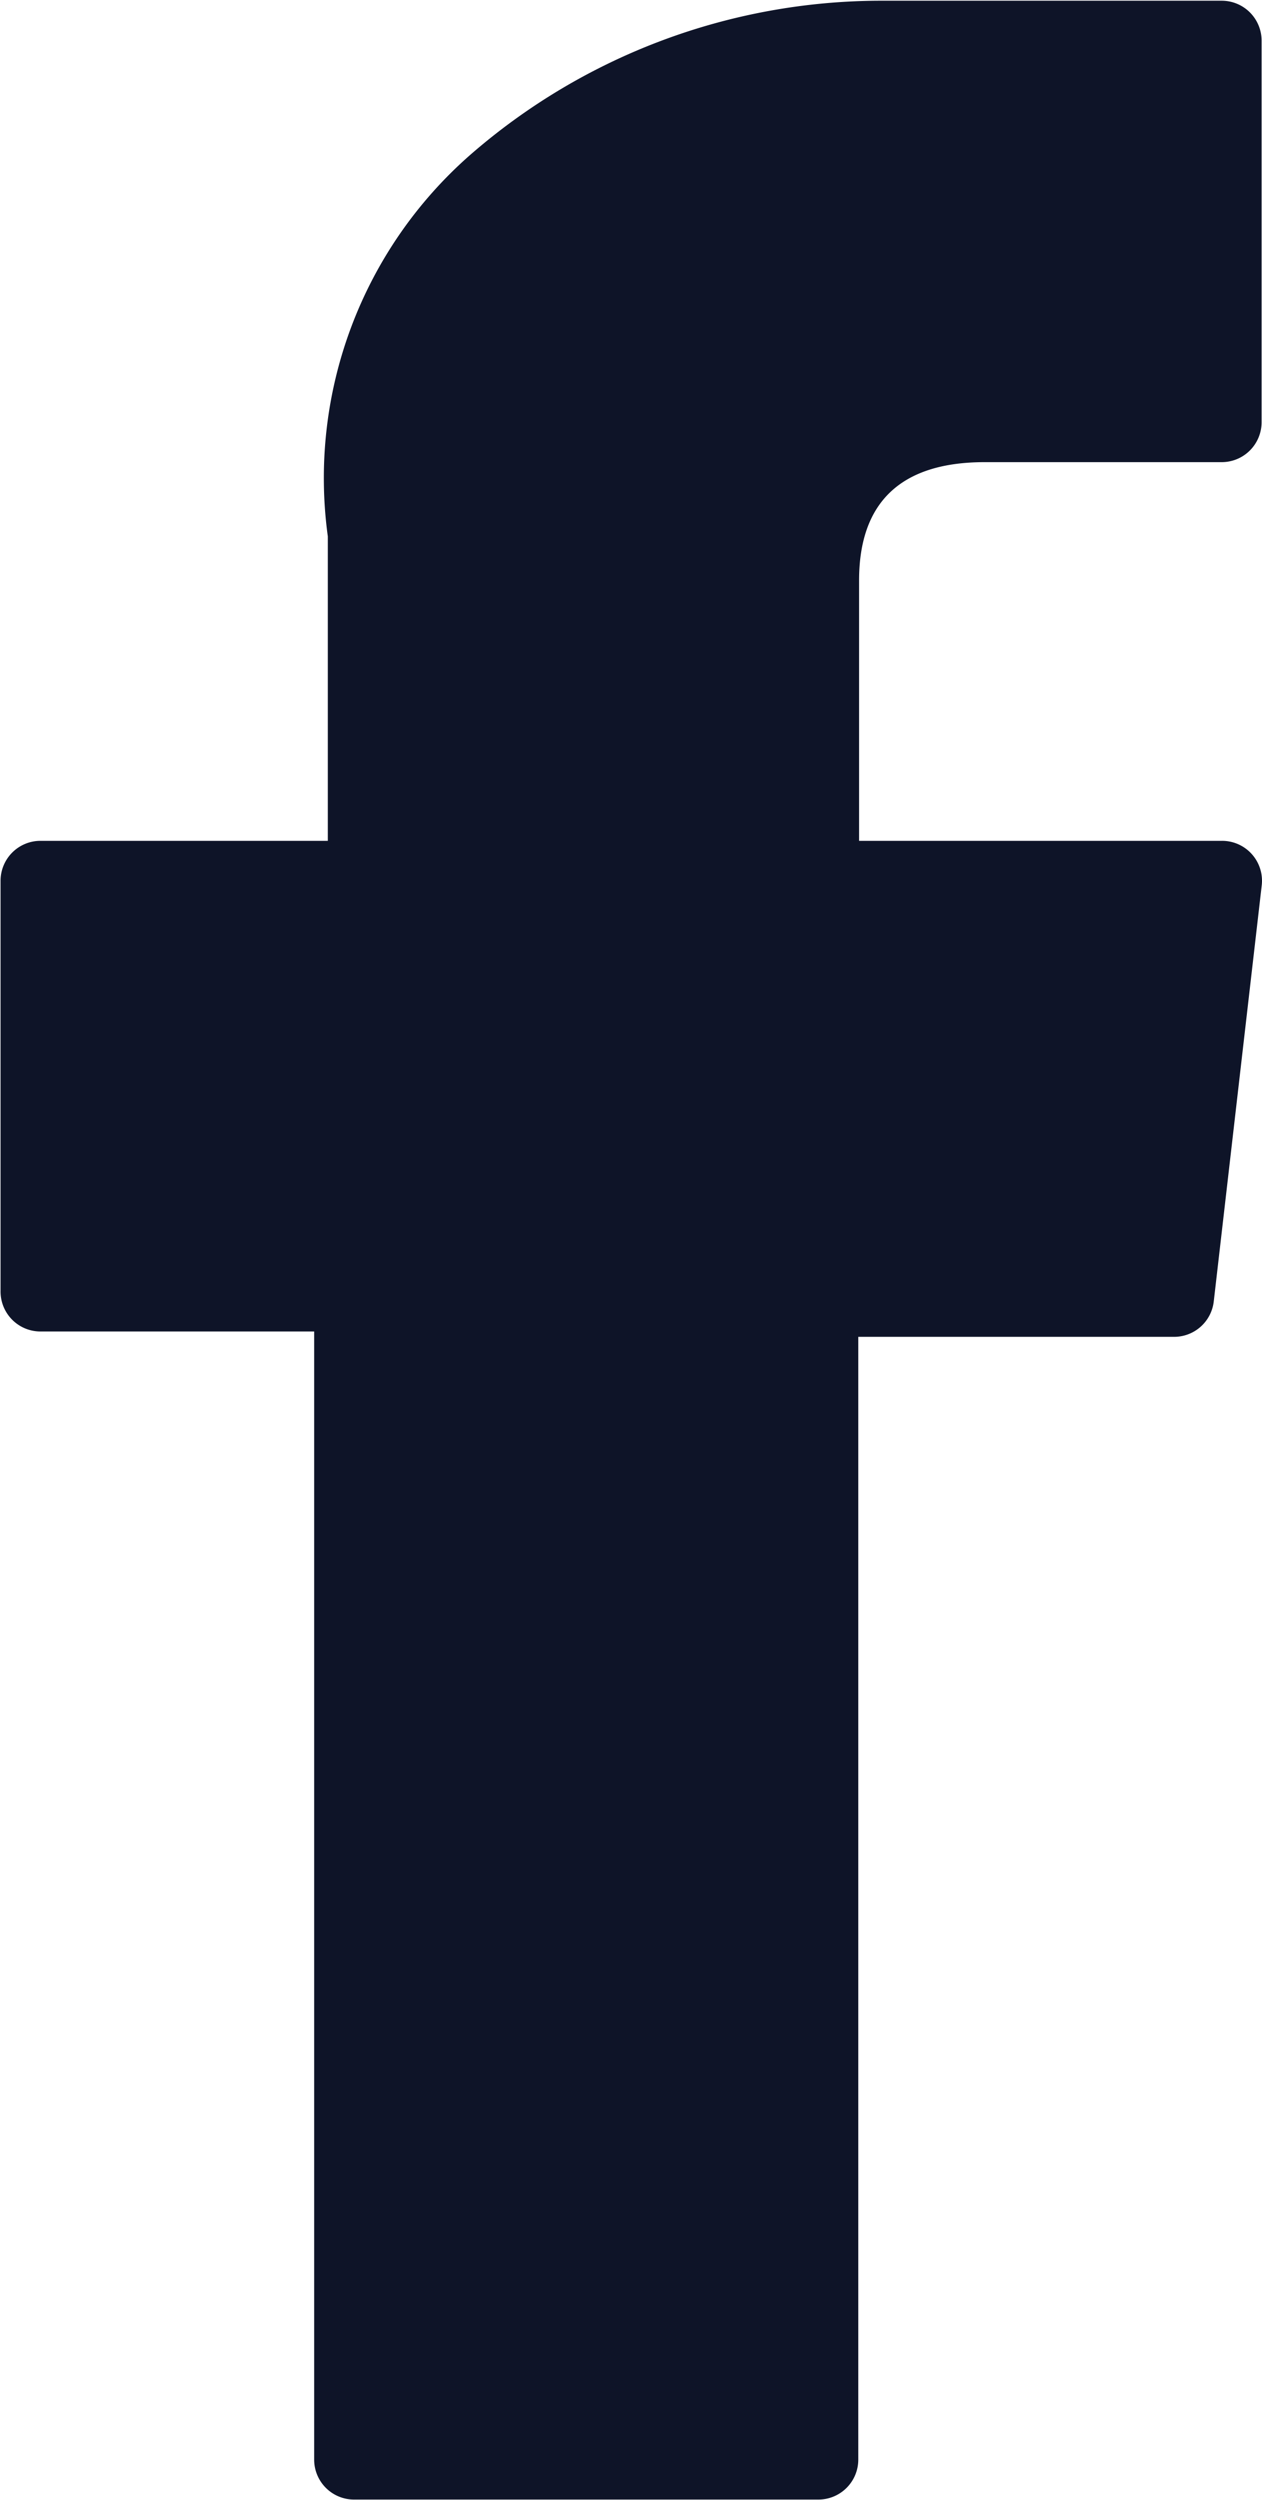 <svg xmlns="http://www.w3.org/2000/svg" width="15.811" height="31.299" viewBox="0 0 15.811 31.299"><path d="M77.208,16.67h3.431V30.794a.5.5,0,0,0,.5.5h5.817a.5.5,0,0,0,.5-.5V16.737H91.41a.5.5,0,0,0,.5-.447l.6-5.2a.5.5,0,0,0-.5-.563H87.466V7.267c0-.983.529-1.481,1.573-1.481h2.97a.5.5,0,0,0,.5-.5V.509a.5.5,0,0,0-.5-.5H87.915c-.029,0-.093,0-.187,0A7.844,7.844,0,0,0,82.6,1.934,5.379,5.379,0,0,0,80.81,6.715v3.812h-3.6a.5.5,0,0,0-.5.5v5.133A.5.5,0,0,0,77.208,16.67Z" transform="translate(-76.703)" fill="#0e1428"/></svg>